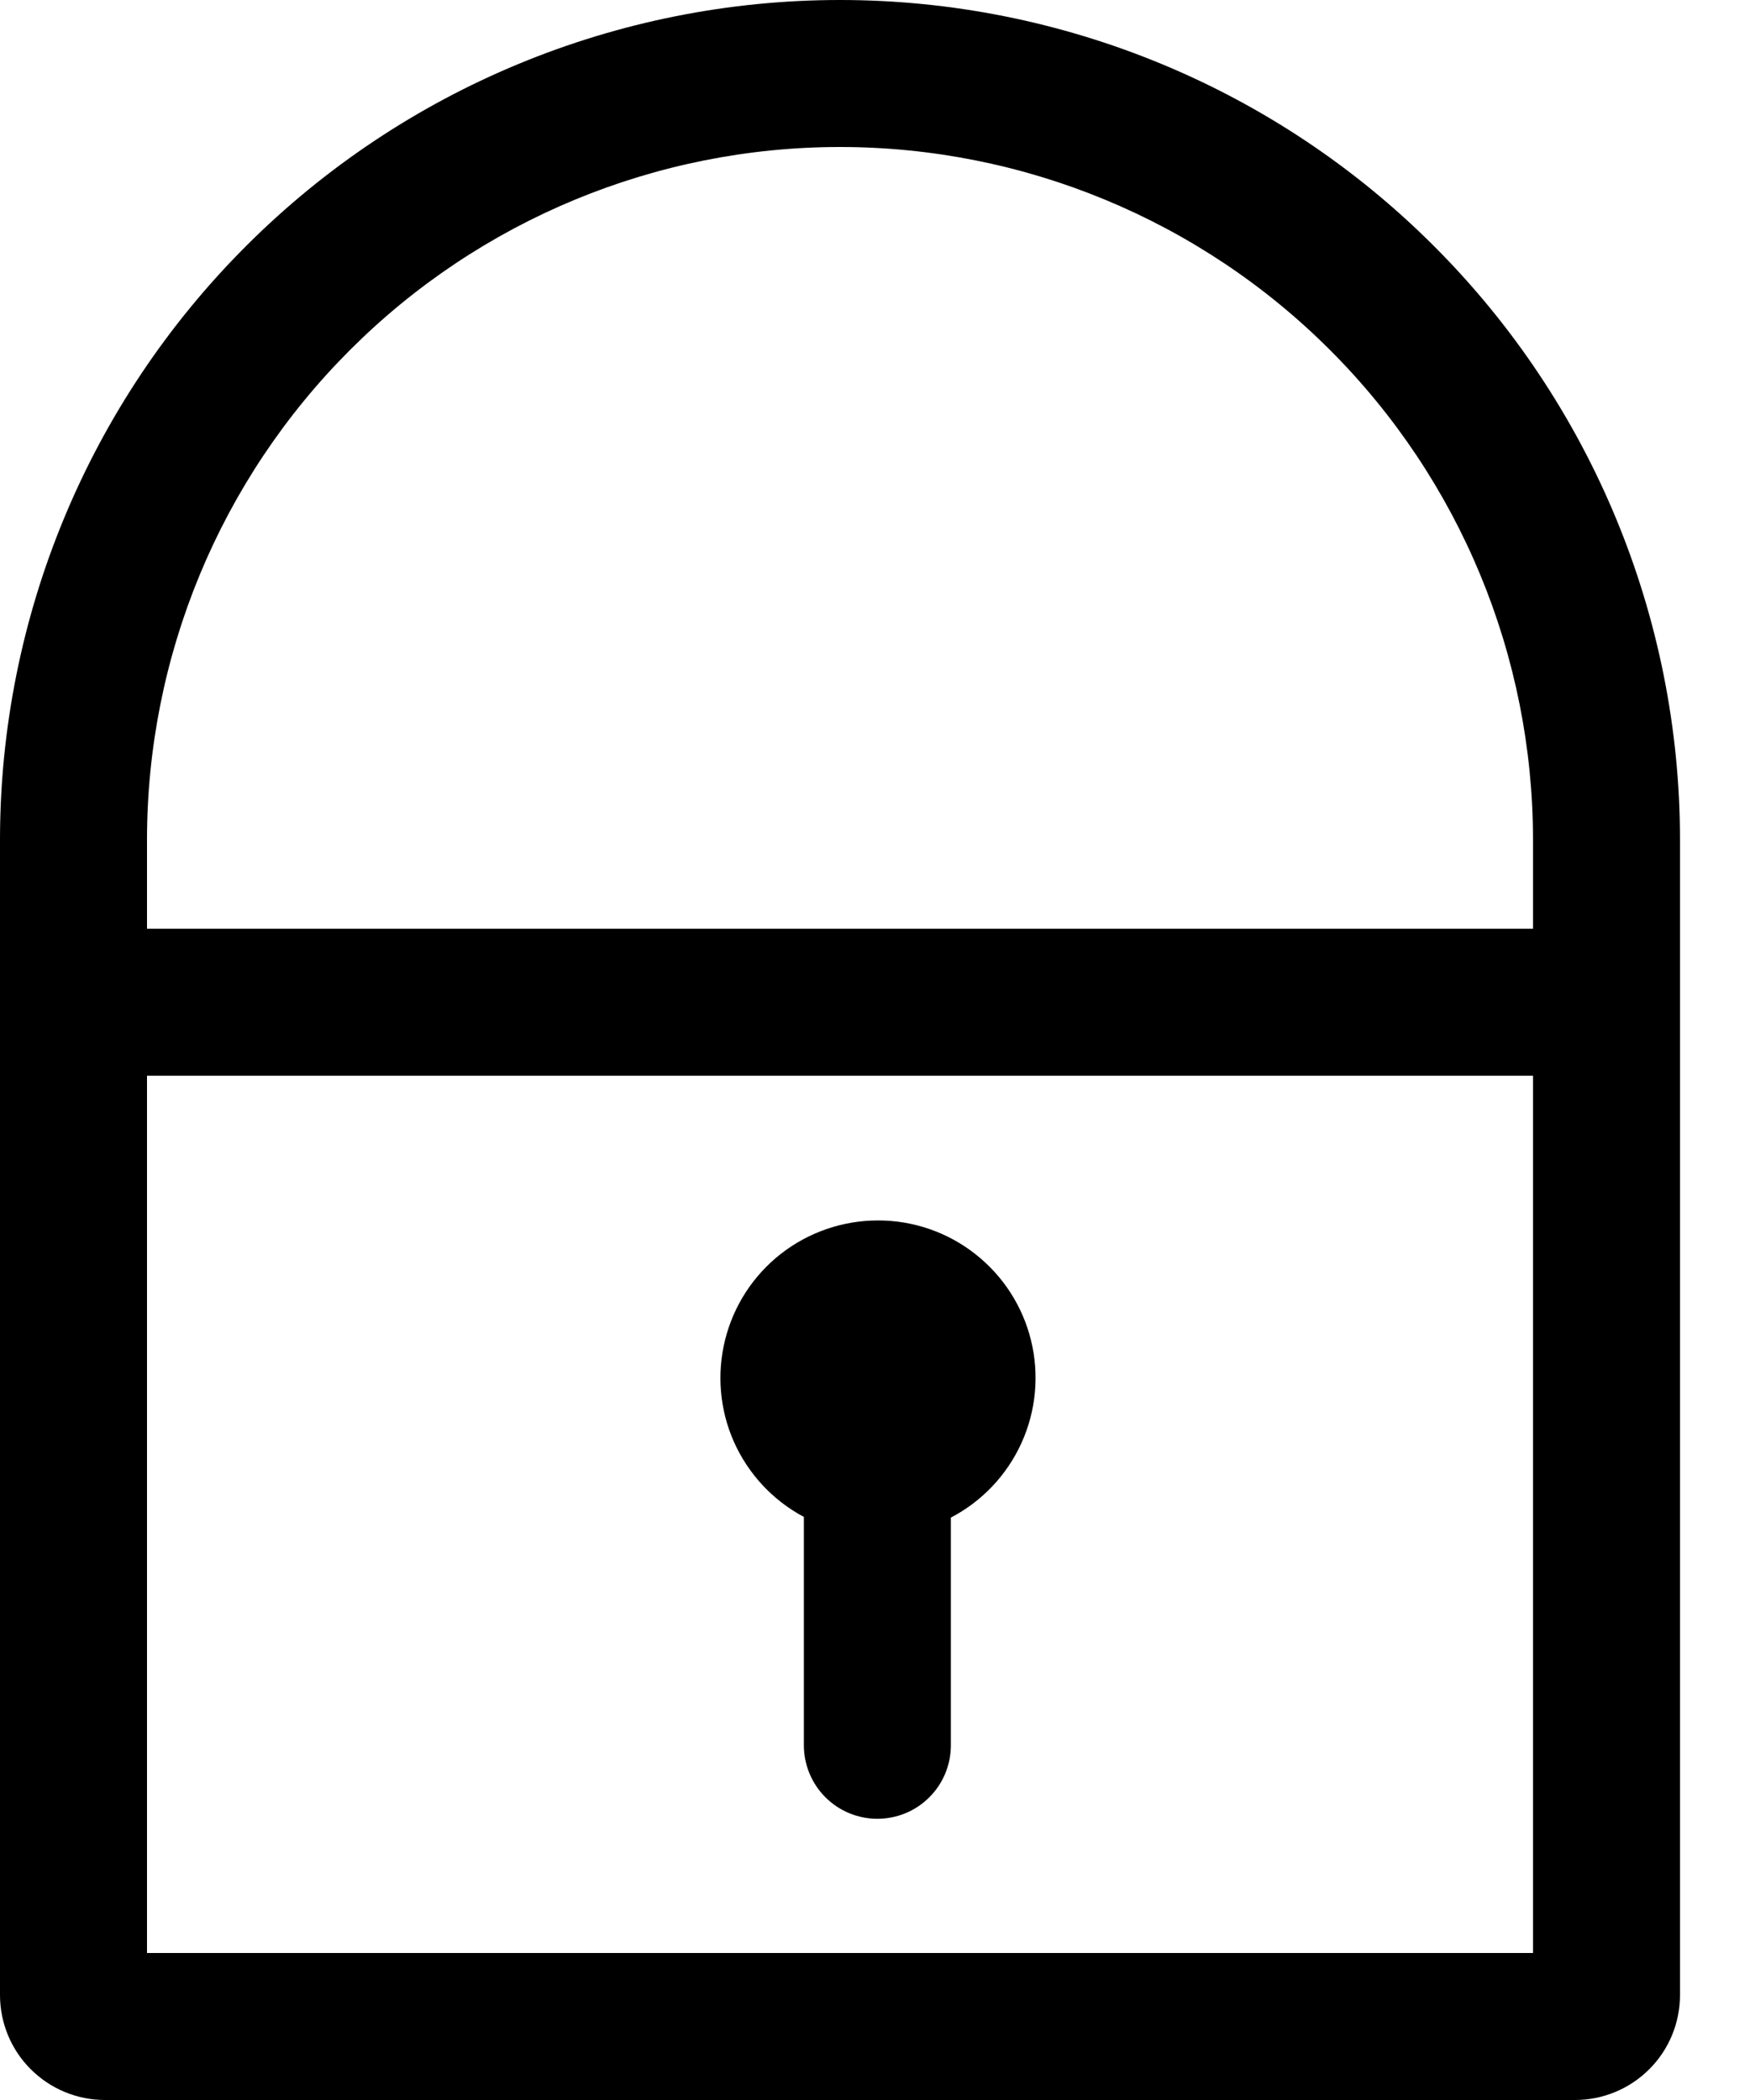 <svg width="20" height="24" viewBox="0 0 20 24" fill="none" xmlns="http://www.w3.org/2000/svg">
<path d="M9.6 0C12.146 0 14.588 1.011 16.388 2.812C18.189 4.612 19.2 7.054 19.2 9.6V22.8C19.2 23.118 19.074 23.424 18.849 23.648C18.623 23.874 18.318 24 18 24H1.2C0.882 24 0.577 23.874 0.351 23.648C0.126 23.424 0 23.118 0 22.8V9.6C0 7.054 1.011 4.612 2.812 2.812C4.612 1.011 7.054 0 9.6 0V0ZM17.52 12.294H1.68V22.32H17.52V12.294ZM10.033 13.948C10.436 13.947 10.828 14.082 11.145 14.331C11.462 14.579 11.687 14.927 11.783 15.318C11.879 15.71 11.841 16.122 11.675 16.489C11.509 16.856 11.225 17.157 10.867 17.344V19.946C10.867 20.169 10.779 20.383 10.621 20.54C10.464 20.698 10.25 20.786 10.027 20.786C9.804 20.786 9.591 20.698 9.433 20.54C9.276 20.383 9.187 20.169 9.187 19.946V17.336C8.833 17.148 8.552 16.846 8.388 16.479C8.225 16.112 8.19 15.701 8.287 15.312C8.384 14.922 8.609 14.576 8.925 14.329C9.242 14.082 9.632 13.948 10.033 13.948ZM9.6 1.68C7.499 1.68 5.485 2.514 4 4C2.514 5.485 1.68 7.499 1.68 9.6V10.614H17.52V9.6C17.52 7.499 16.686 5.485 15.2 4C13.715 2.514 11.7 1.68 9.6 1.68Z" fill="black"/>
</svg>
